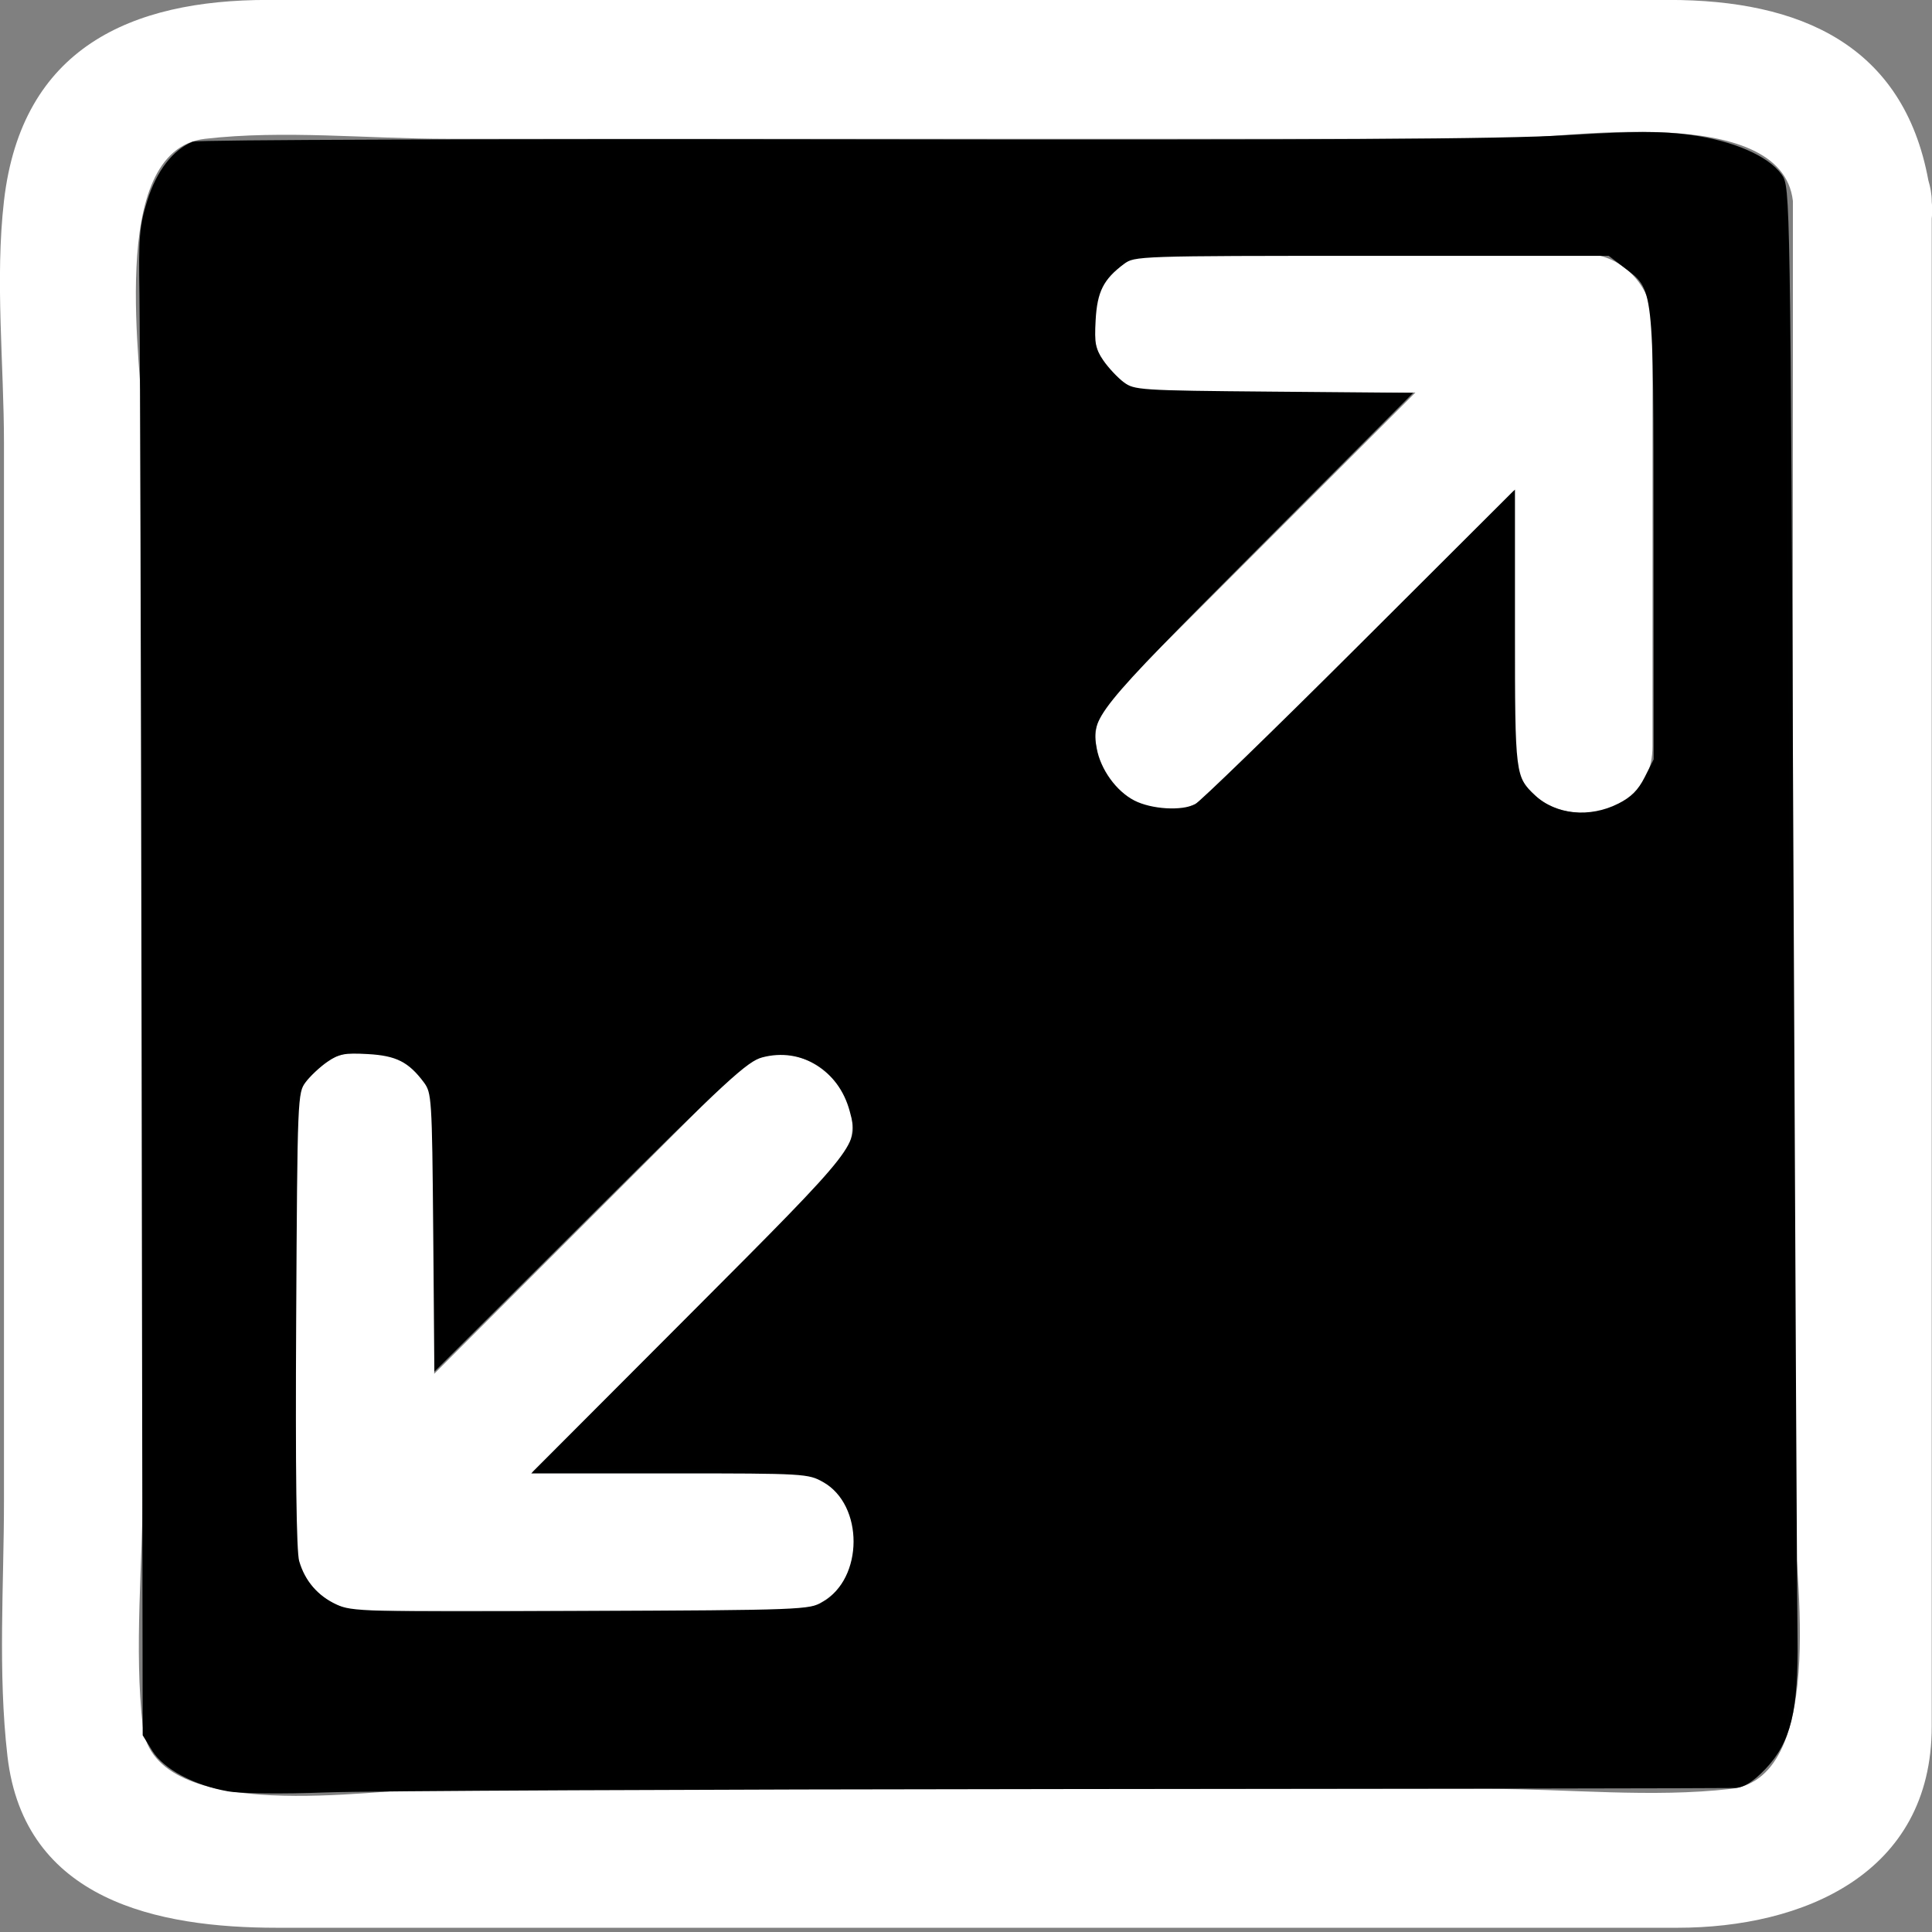 <?xml version="1.0" encoding="UTF-8" standalone="no"?>
<svg
   xmlns:dc="http://purl.org/dc/elements/1.1/"
   xmlns:cc="http://creativecommons.org/ns#"
   xmlns:rdf="http://www.w3.org/1999/02/22-rdf-syntax-ns#"
   xmlns:svg="http://www.w3.org/2000/svg"
   xmlns="http://www.w3.org/2000/svg"
   xmlns:sodipodi="http://sodipodi.sourceforge.net/DTD/sodipodi-0.dtd"
   xmlns:inkscape="http://www.inkscape.org/namespaces/inkscape"
   inkscape:version="1.0 (4035a4fb49, 2020-05-01)"
   sodipodi:docname="fullctx-full-filled-black.svg"
   xml:space="preserve"
   style="enable-background:new 0 0 473.654 473.654;"
   viewBox="0 0 473.654 473.654"
   y="0px"
   x="0px"
   id="Layer_1"
   version="1.1"><rect x="0" y="0" width="473.654" height="473.654" fill="#808080" stroke="none"/><defs
   id="defs45" /><sodipodi:namedview
   inkscape:current-layer="Layer_1"
   inkscape:window-maximized="1"
   inkscape:window-y="-8"
   inkscape:window-x="-8"
   inkscape:cy="128.72223"
   inkscape:cx="174.41376"
   inkscape:zoom="1"
   showgrid="false"
   id="namedview43"
   inkscape:window-height="1057"
   inkscape:window-width="1858"
   inkscape:pageshadow="2"
   inkscape:pageopacity="0"
   guidetolerance="10"
   gridtolerance="10"
   objecttolerance="10"
   borderopacity="1"
   bordercolor="#666666"
   pagecolor="#ffffff"
   inkscape:document-rotation="0"
   inkscape:pagecheckerboard="true" />

<g
   style="fill:#000000"
   id="g10"
   transform="matrix(1.517,0,0,1.517,-121.969,-122.941)">
	<path
   id="path4"
   d="m 207.76,318.93 c -13.773,0 -27.542,0 -41.315,0 16.136,-16.133 32.273,-32.269 48.409,-48.401 10.224,-10.224 -5.699,-26.035 -15.953,-15.785 -16.11,16.11 -32.22,32.216 -48.33,48.326 0,-13.72 0,-27.441 0.004,-41.165 0,-14.487 -22.441,-14.614 -22.441,-0.161 -0.004,22.774 -0.004,45.552 -0.007,68.326 0,6.081 4.996,11.301 11.14,11.301 22.778,0 45.555,0 68.333,0 14.486,0.003 14.613,-22.441 0.16,-22.441 z"
   style="fill:#ffffff" />
	<path
   id="path6"
   d="m 336.326,122.041 c -22.778,0 -45.555,-0.004 -68.333,-0.007 -14.491,0 -14.618,22.441 -0.161,22.445 13.773,0 27.542,0.004 41.315,0.004 -16.136,16.133 -32.273,32.273 -48.405,48.405 -10.224,10.224 5.703,26.035 15.953,15.785 16.11,-16.114 32.22,-32.22 48.33,-48.334 0,13.724 0,27.445 -0.004,41.165 0,14.487 22.441,14.614 22.441,0.161 0.004,-22.774 0.004,-45.548 0.007,-68.322 0.001,-6.082 -4.999,-11.298 -11.143,-11.302 z"
   style="fill:#ffffff" />
	<path
   id="path8"
   d="m 392.592,113.672 c 0,-1.283 -0.228,-2.412 -0.546,-3.47 -4.039,-21.981 -20.814,-29.169 -41.906,-29.169 -22.516,0 -45.036,0 -67.555,0 -52.975,0 -105.95,0 -158.921,0 -22.101,0 -39.774,7.752 -42.62,32.478 -1.466,12.703 0,26.443 0,39.209 0,56.935 0,113.87 0,170.809 0,13.661 -1.006,27.721 0.561,41.319 2.696,23.384 24.401,27.74 43.544,27.74 53.584,0 107.169,0 160.749,0 21.873,0 43.742,0 65.611,0 20.182,0 41.079,-8.627 41.079,-32.542 0,-42.919 0,-85.834 0,-128.75 0,-38.308 0,-76.62 0,-114.928 0.097,-0.838 0.116,-1.728 0.004,-2.696 z m -32.467,256.471 c -12.703,1.466 -26.446,0 -39.209,0 -28.626,0 -57.253,0 -85.879,0 -28.309,0 -56.621,0 -84.929,0 -8.683,0 -44.763,6.099 -46.621,-10.026 -1.462,-12.703 0,-26.443 0,-39.209 0,-28.623 0,-57.253 0,-85.879 0,-28.309 0,-56.621 0,-84.929 0,-8.691 -6.099,-44.763 10.033,-46.621 12.703,-1.466 26.446,0 39.209,0 28.626,0 57.253,0 85.879,0 28.309,0 56.621,0 84.929,0 8.695,0 44.755,-6.103 46.614,10.033 0,41.696 0,83.392 0,125.089 0,28.309 0,56.621 0,84.929 -0.001,8.686 6.095,44.758 -10.026,46.613 z"
   style="fill:#ffffff" />
</g>
<g
   id="g12">
</g>
<g
   id="g14">
</g>
<g
   id="g16">
</g>
<g
   id="g18">
</g>
<g
   id="g20">
</g>
<g
   id="g22">
</g>
<g
   id="g24">
</g>
<g
   id="g26">
</g>
<g
   id="g28">
</g>
<g
   id="g30">
</g>
<g
   id="g32">
</g>
<g
   id="g34">
</g>
<g
   id="g36">
</g>
<g
   id="g38">
</g>
<g
   id="g40">
</g>
<path
   id="path2802"
   d="m 55.914,438.659 c -8.134,-1.437 -15.482,-5.363 -18.164,-9.703 l -2.268,-3.669 -0.268,-168.532 C 35.066,164.062 34.828,81.022 34.684,72.222 34.452,58.068 34.676,55.413 36.624,49.211 c 2.206,-7.024 6.159,-12.152 10.79,-13.996 1.1,-0.438 72.531,-0.684 158.736,-0.547 117.815,0.188 162.032,-0.067 178.062,-1.026 16.888,-1.01 23.186,-1.023 30.264,-0.06 10.187,1.386 18.712,5.071 21.893,9.462 2.033,2.807 2.049,3.793 2.838,174 0.436,94.147 0.877,177.252 0.98,184.677 0.243,17.576 -1.64,25.261 -7.749,31.637 -2.927,3.055 -5.057,4.402 -7.102,4.492 -1.607,0.071 -75.821,0.187 -164.921,0.259 -89.1,0.071 -170.325,0.443 -180.5,0.825 -10.936,0.411 -20.749,0.298 -24,-0.276 z M 201.914,393.199 c 10.409,-6.016 10.479,-24.468 0.114,-30.293 -3.779,-2.124 -4.802,-2.184 -37.232,-2.184 H 131.449 l 38.147,-38.25 c 41.644,-41.757 41.515,-41.592 39.195,-50.209 -2.779,-10.32 -12.232,-16.115 -22.043,-13.513 -3.826,1.015 -8.749,5.551 -42.045,38.742 l -37.711,37.593 -0.289,-33.61 c -0.276,-32.147 -0.379,-33.73 -2.351,-36.369 -3.886,-5.201 -7.041,-6.796 -14.22,-7.189 -5.761,-0.315 -7.203,-0.035 -10.126,1.969 -1.874,1.285 -4.349,3.607 -5.5,5.159 -2.055,2.772 -2.097,3.813 -2.395,58.5 -0.201,36.902 0.052,56.896 0.75,59.292 1.475,5.065 4.709,8.822 9.475,11.006 3.851,1.765 7.207,1.856 60.079,1.624 54.155,-0.237 56.115,-0.312 59.5,-2.268 z M 396.952,197.472 c 3.26,-1.644 5.068,-3.452 6.712,-6.712 l 2.25,-4.462 -0.022,-55.038 c -0.025,-61.916 0.162,-60.279 -7.541,-66.154 l -3.781,-2.884 h -58.255 c -57.277,0 -58.301,0.035 -61.016,2.062 -5.202,3.884 -6.798,7.04 -7.191,14.22 -0.315,5.761 -0.035,7.203 1.969,10.126 1.285,1.874 3.606,4.349 5.158,5.5 2.712,2.01 4.132,2.103 36.431,2.381 l 33.61,0.289 -37.558,37.711 c -40.005,40.167 -40.766,41.116 -39.336,49.026 0.964,5.33 4.938,10.841 9.493,13.165 4.358,2.223 11.881,2.672 15.354,0.915 1.201,-0.608 19.172,-18.043 39.934,-38.745 l 37.75,-37.64 v 33.295 c 0,35.606 0.067,36.134 5.155,40.885 5.182,4.838 13.706,5.679 20.883,2.06 z"
   style="fill:#000000;fill-opacity:1;fill-rule:nonzero;stroke:#000101" /></svg>
